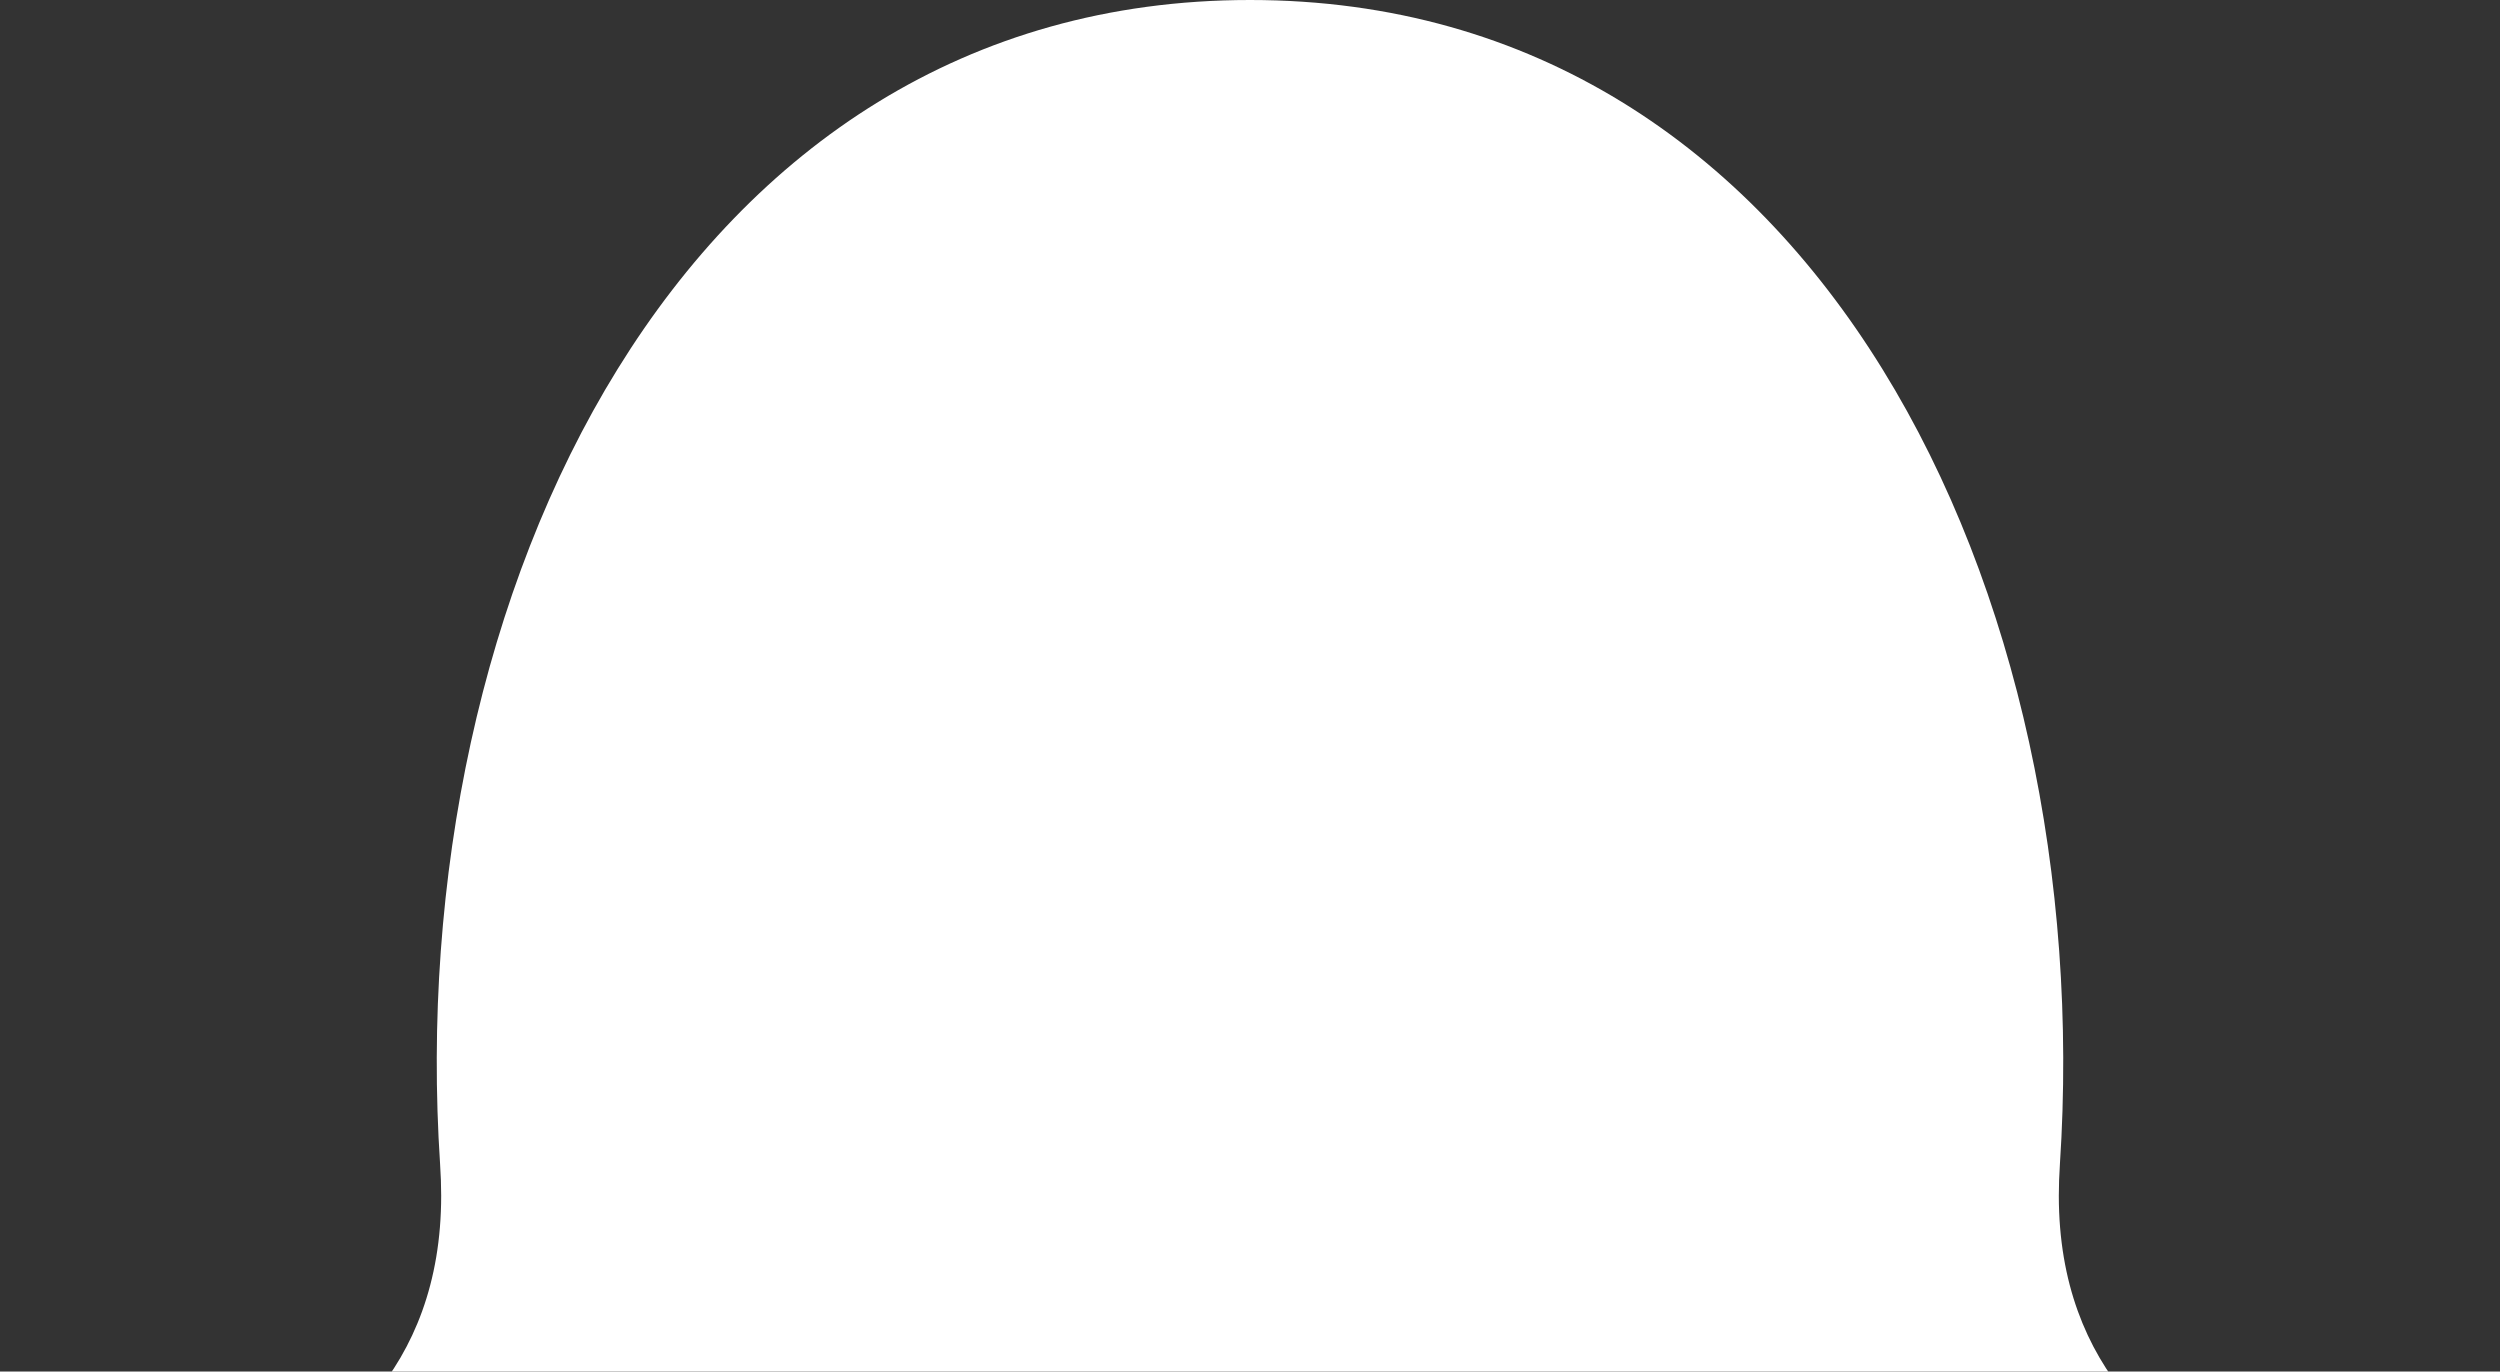 <svg width="144" height="79" viewBox="0 0 144 79" fill="none" xmlns="http://www.w3.org/2000/svg">
<rect x="0" y="0" width="144" height="79" fill="#333333" stroke="none"/>
<path d="M72 -3.14722e-06C104.78 -1.71438e-06 120.806 34.338 118.651 67.047C118.61 67.677 118.588 68.285 118.588 68.869C118.588 89 144 89 144 89L-3.89031e-06 89C-3.89031e-06 89 25.412 89 25.412 68.869C25.412 68.285 25.39 67.677 25.349 67.047C23.194 34.338 39.221 -4.58006e-06 72 -3.14722e-06Z" fill="white"/>
</svg>
